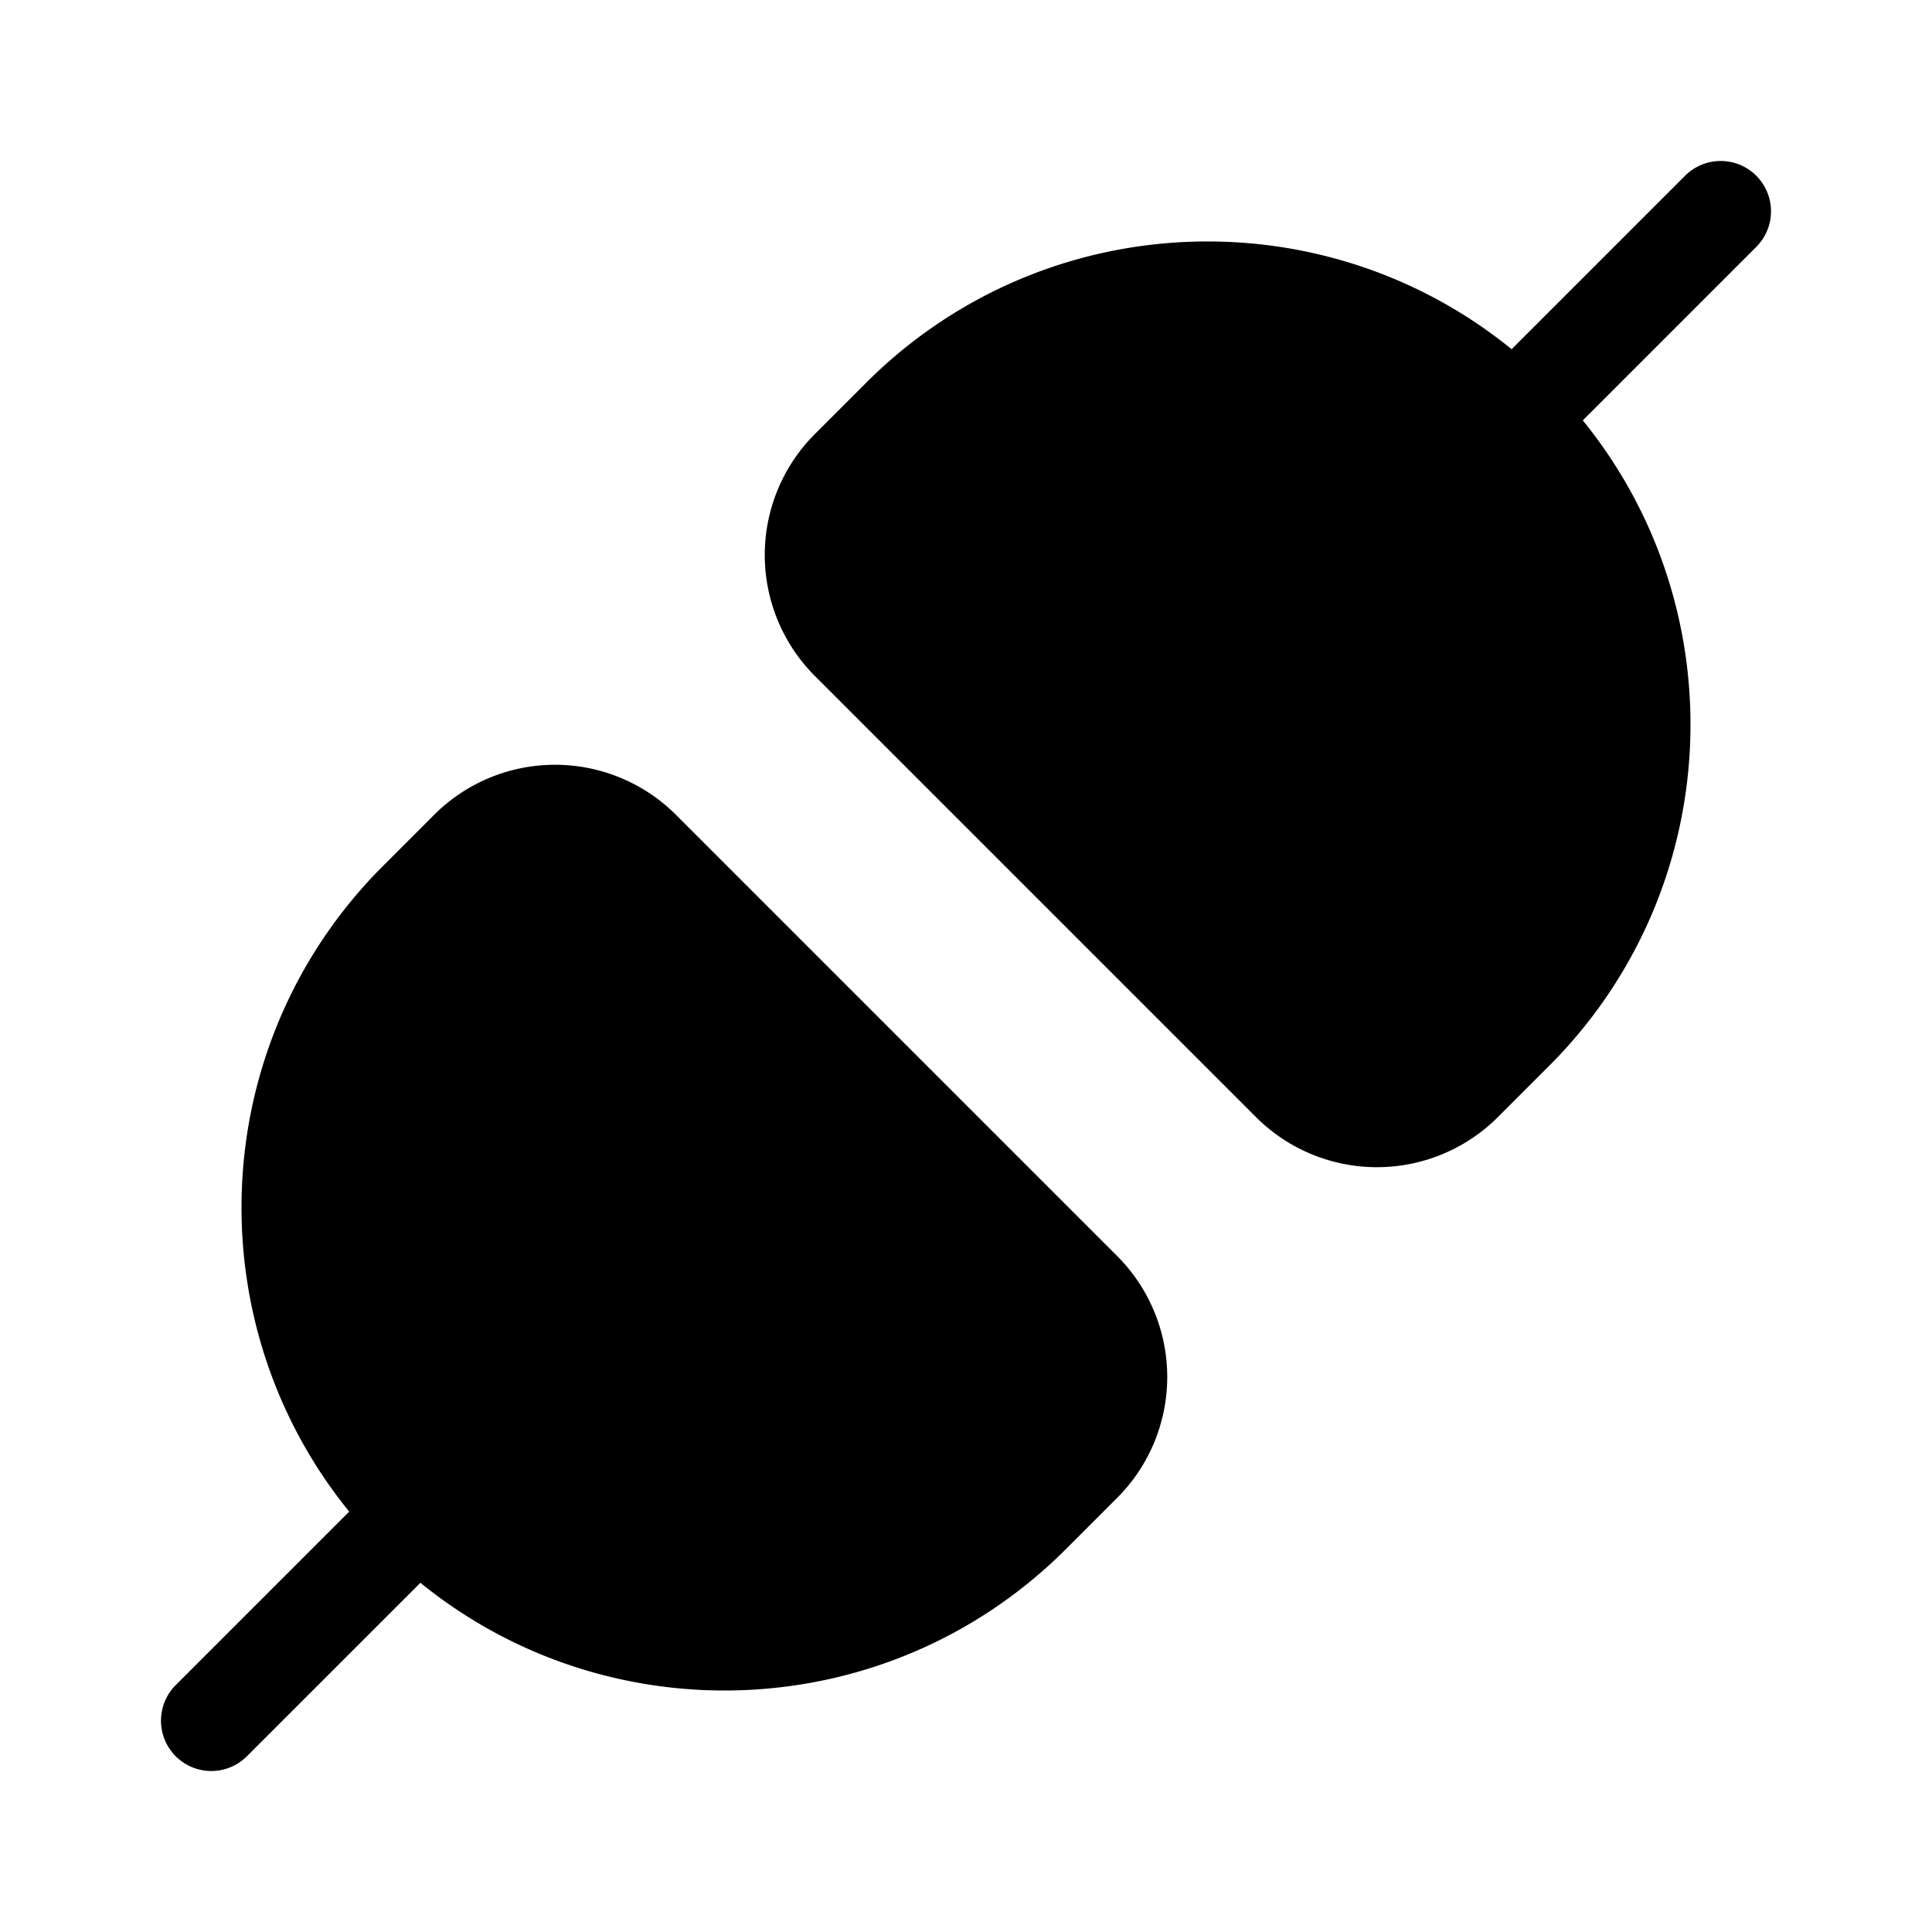 <svg xmlns="http://www.w3.org/2000/svg" width="1em" height="1em" viewBox="0 0 48 48"><path fill="currentColor" d="m21.515 9.514l-1.27 1.27a4.25 4.25 0 0 0 0 6.01l10.96 10.96a4.25 4.25 0 0 0 6.01 0l1.27-1.27c4.388-4.387 4.667-11.327.839-16.04l4.31-4.31a1.25 1.25 0 1 0-1.768-1.768l-4.31 4.31c-4.713-3.83-11.654-3.55-16.041.838m6.24 27.701l-1.27 1.27c-4.387 4.388-11.328 4.668-16.04.839l-4.311 4.31a1.25 1.25 0 1 1-1.768-1.768l4.31-4.31c-3.828-4.713-3.549-11.653.839-16.041l1.27-1.27a4.25 4.25 0 0 1 6.01 0l10.96 10.96a4.25 4.25 0 0 1 0 6.01"/></svg>